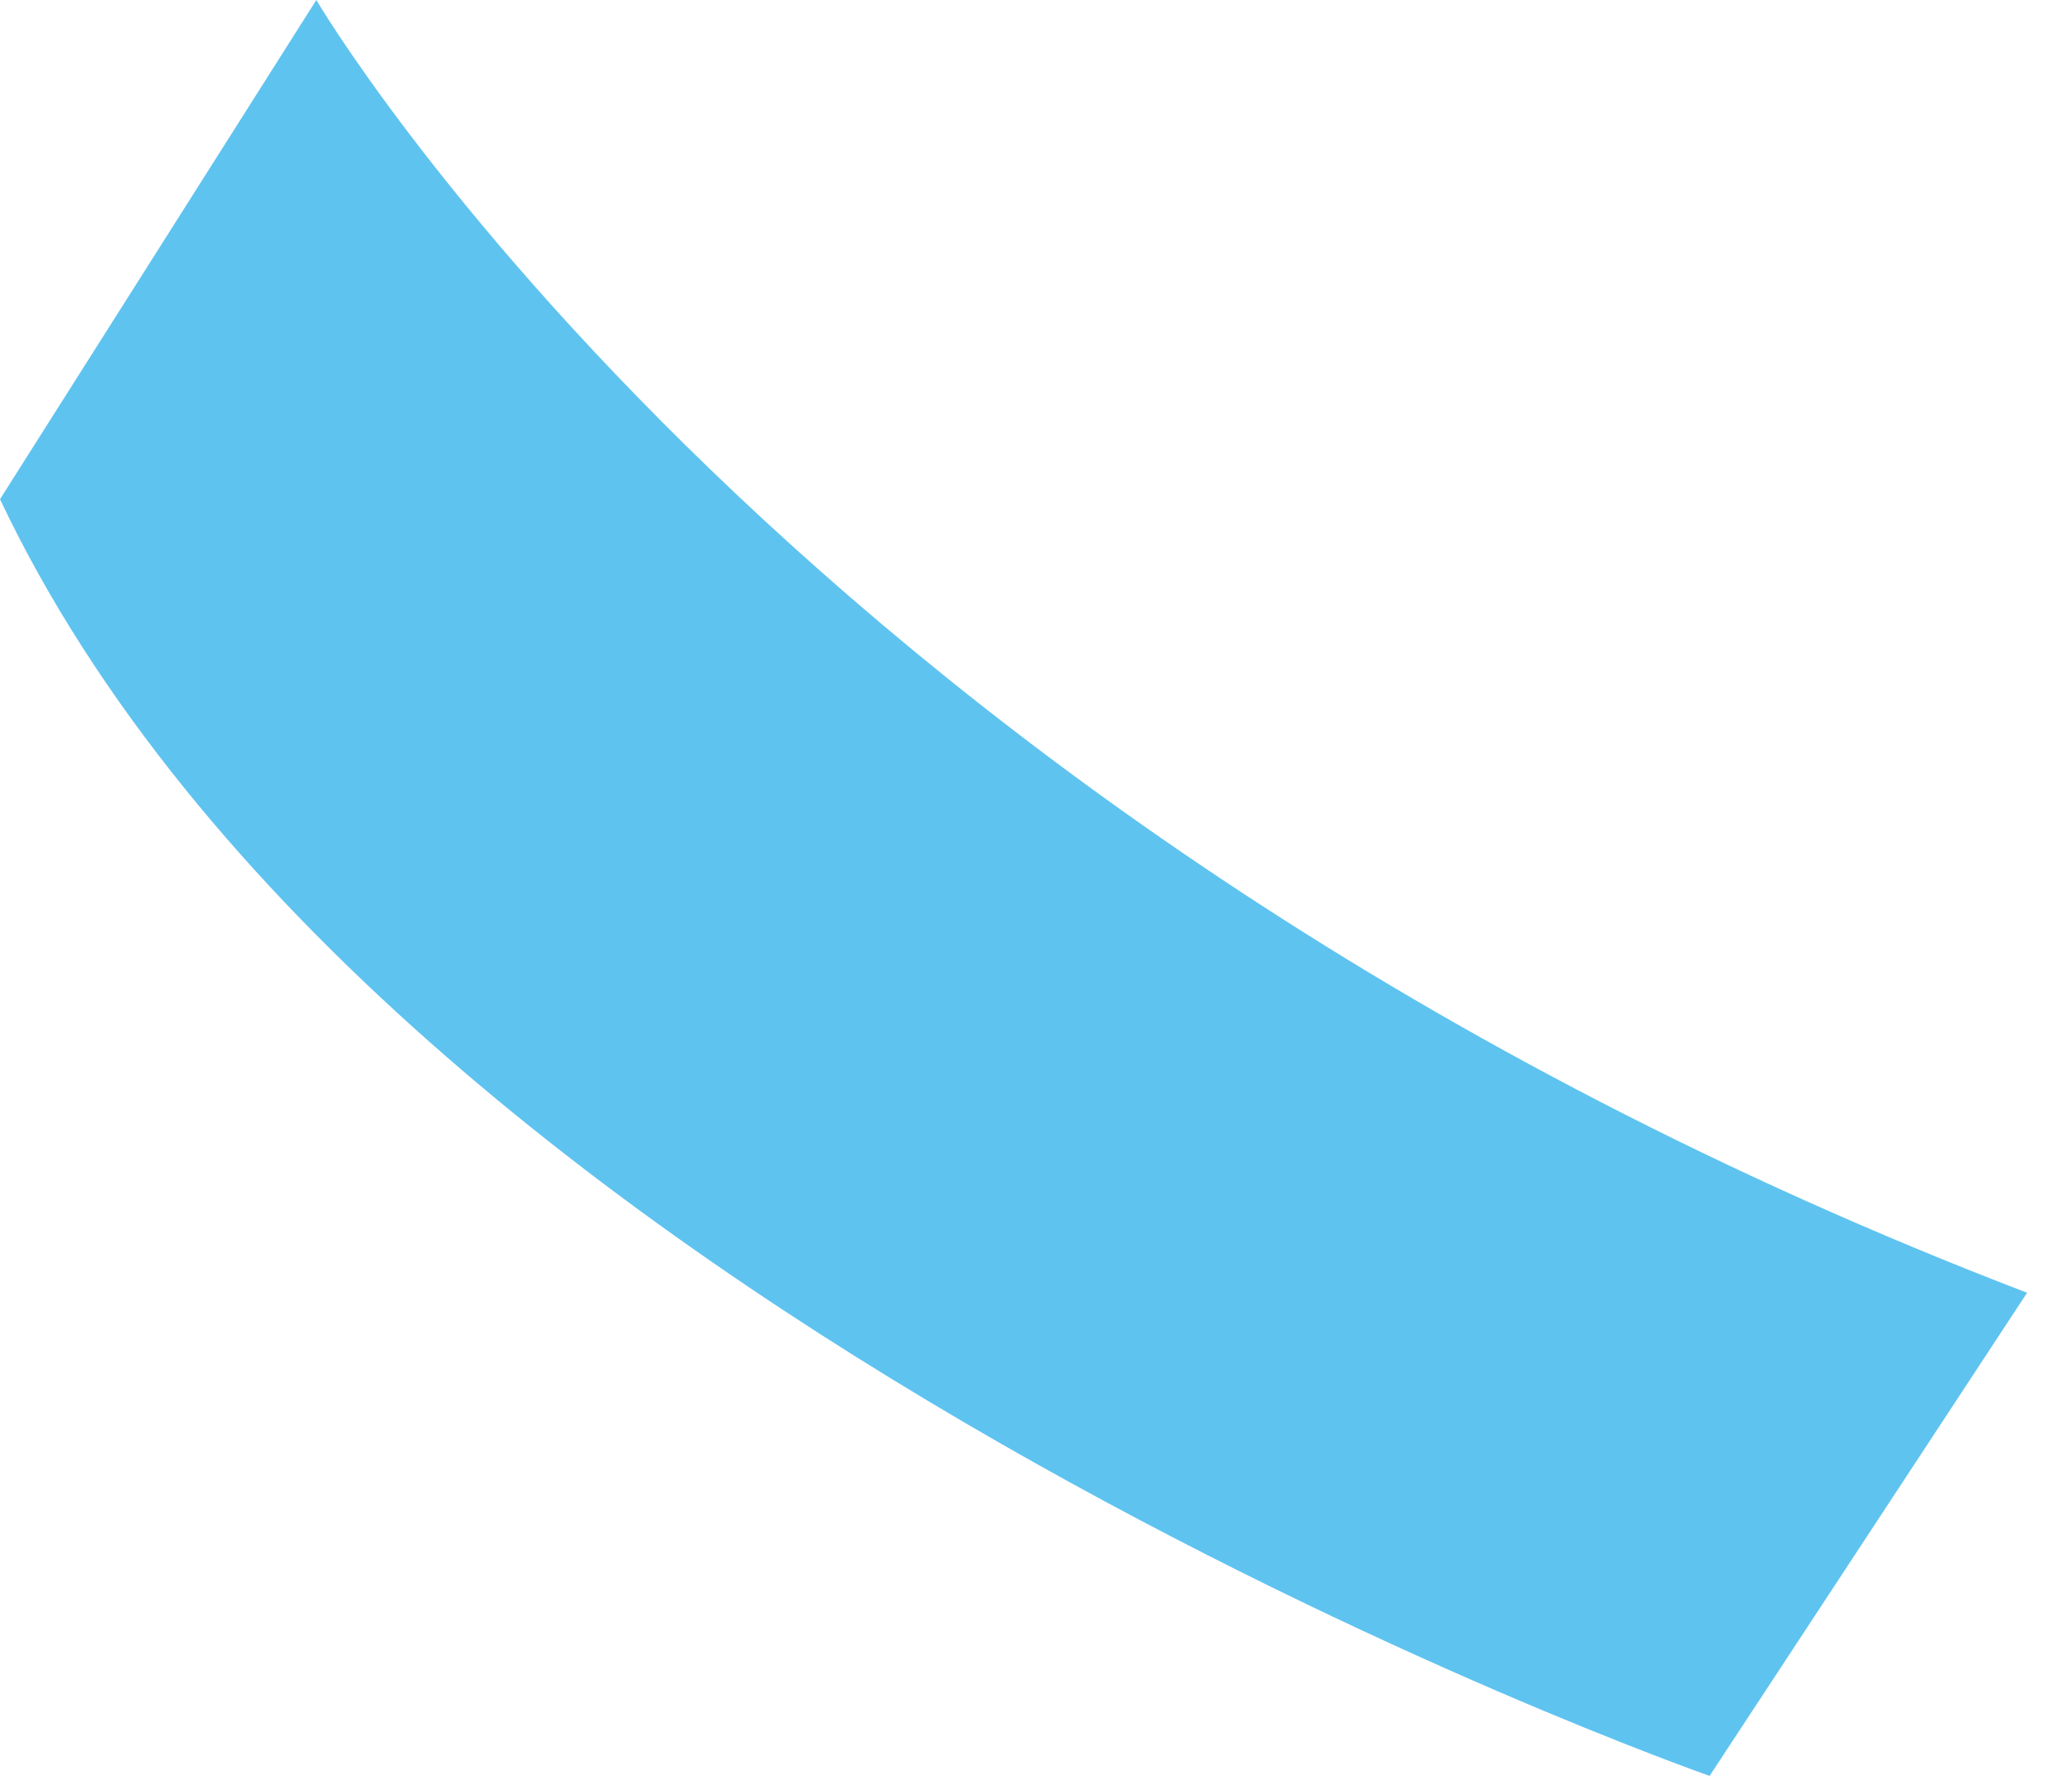 <svg width="21" height="18" viewBox="0 0 21 18" fill="none" xmlns="http://www.w3.org/2000/svg">
<path d="M3.206 -3.09443e-06C3.206 -3.09443e-06 8.086 8.331 20.545 13.103L17.327 18C17.327 18 3.904 13.308 4.56622e-05 5.06L3.206 -3.09443e-06Z" fill="#5FC3F0"/>
</svg>
